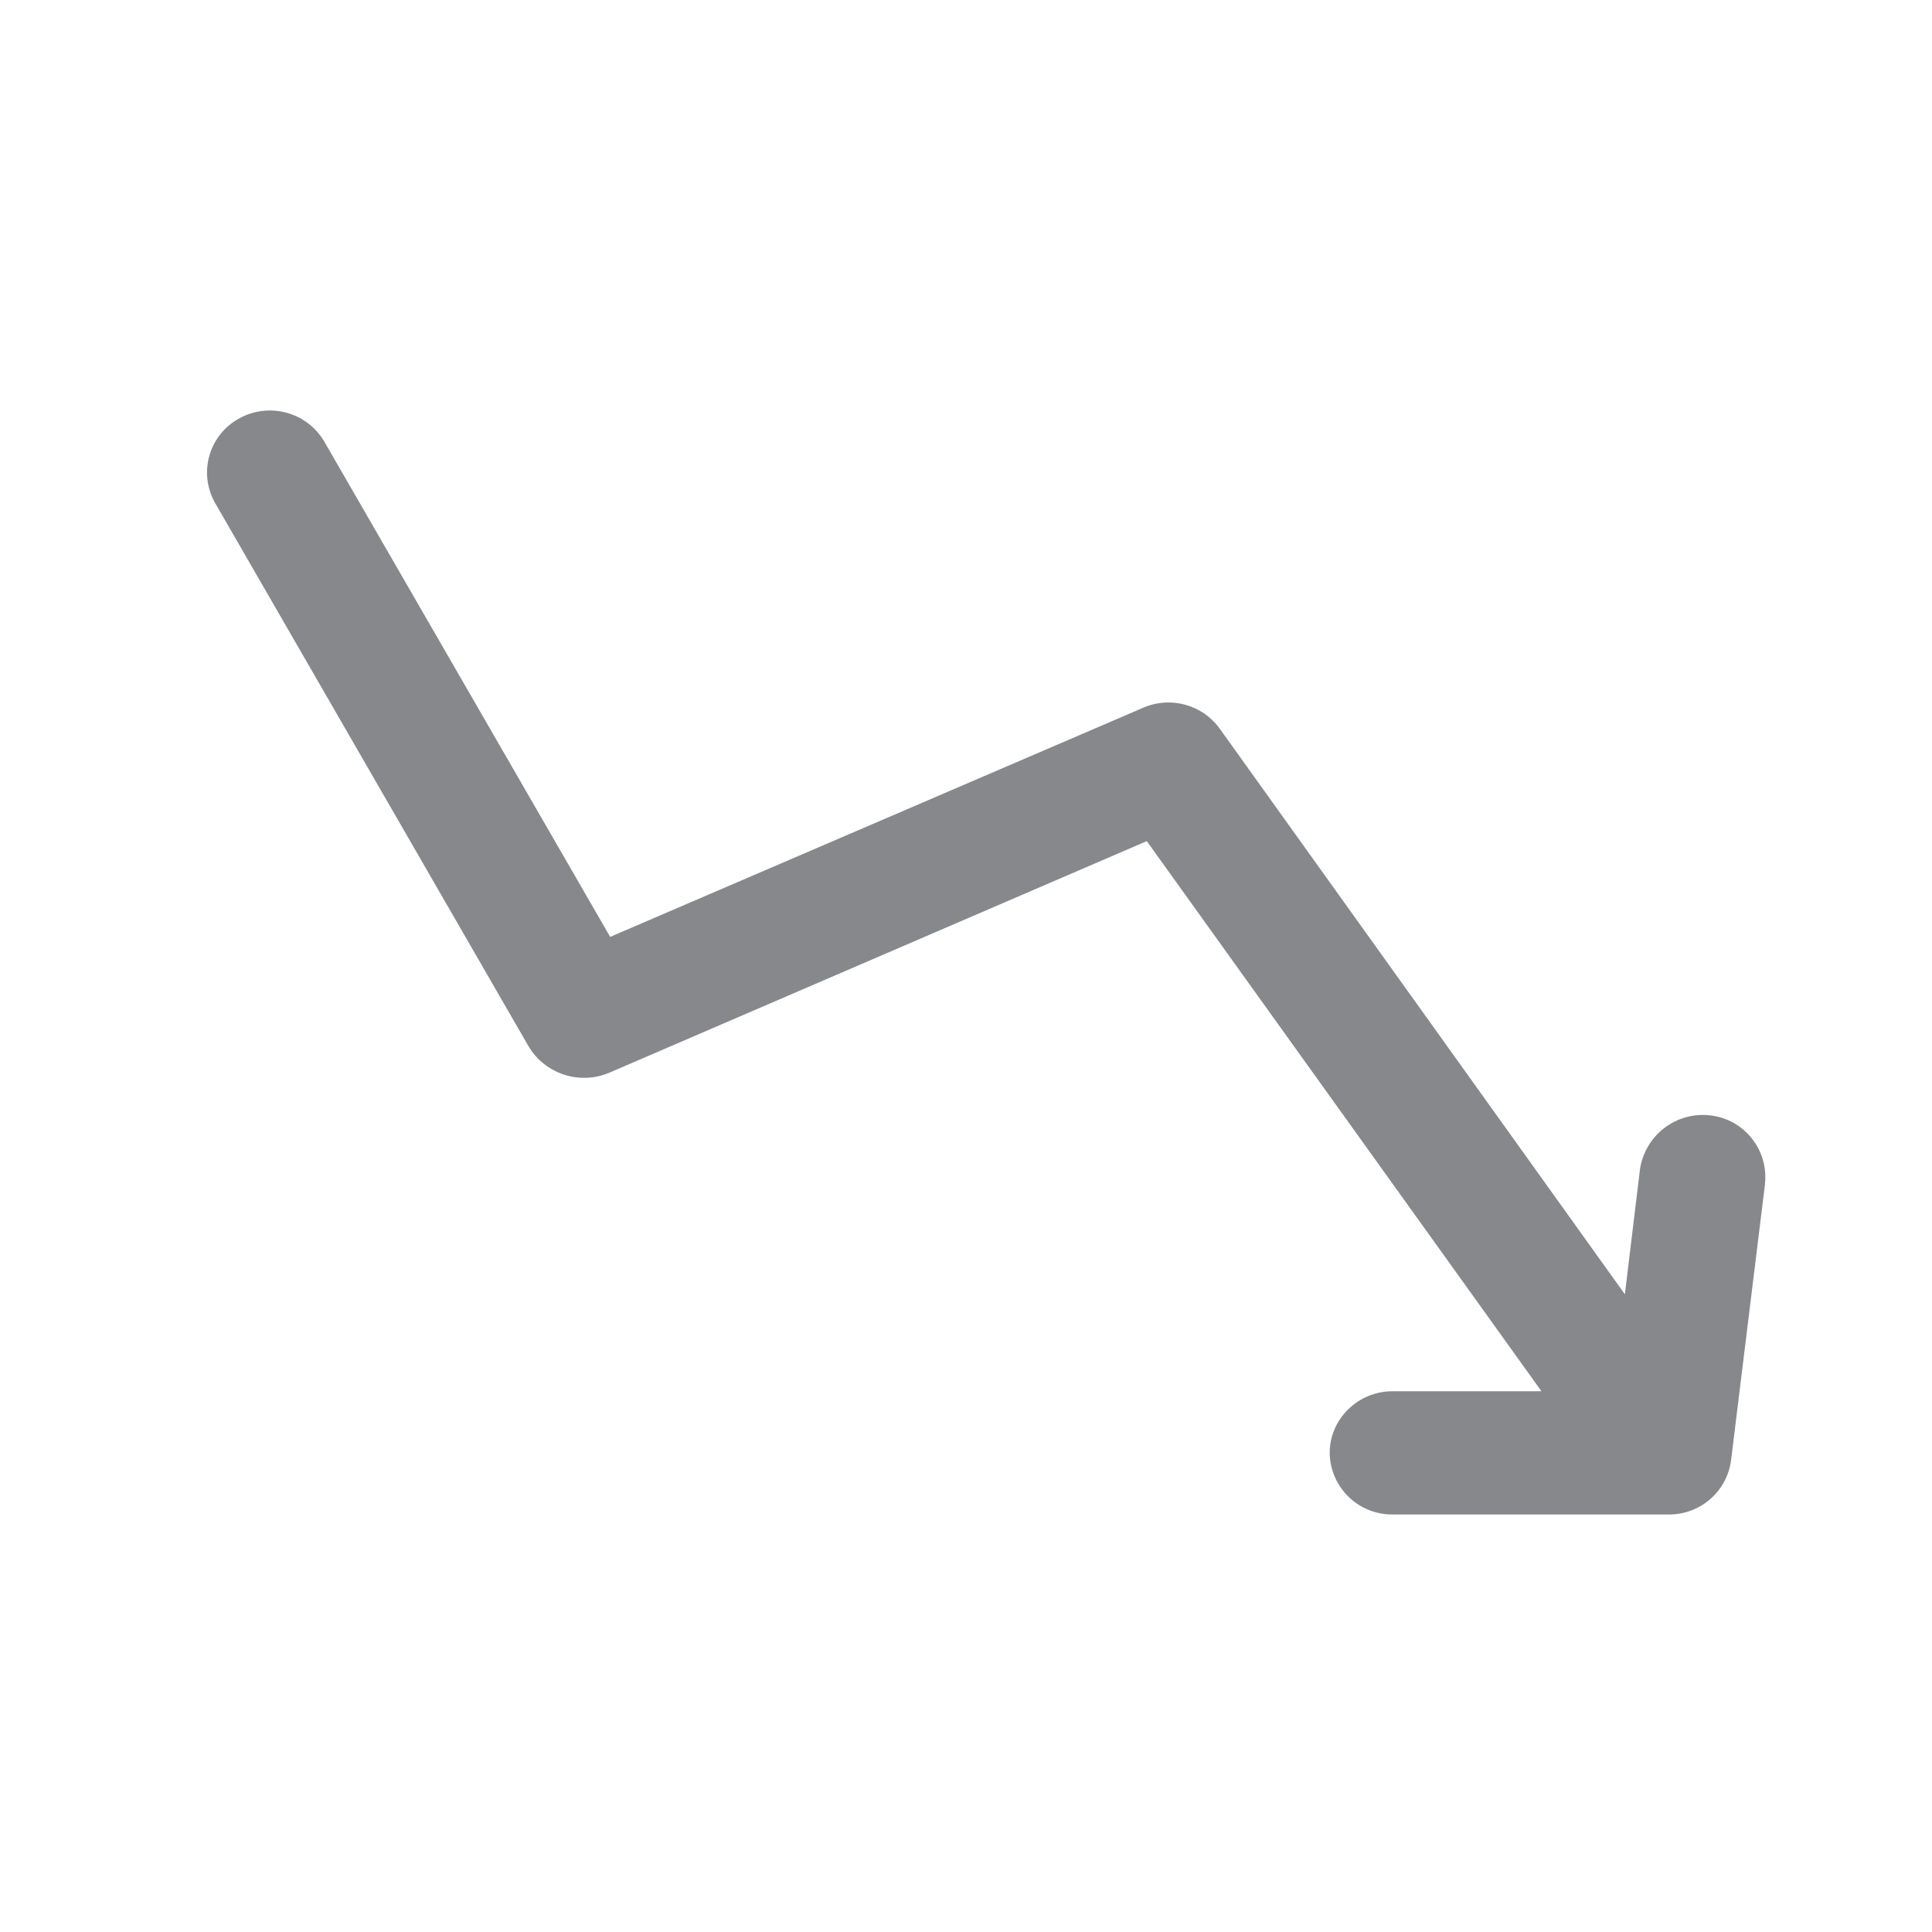 <svg width="28" height="28" viewBox="0 0 28 28" fill="none" xmlns="http://www.w3.org/2000/svg">
<path fill-rule="evenodd" clip-rule="evenodd" d="M25.579 17.167L25.088 21.162C25.03 21.615 24.641 21.952 24.185 21.949H20.181C19.683 21.952 19.278 21.554 19.271 21.056C19.271 20.564 19.683 20.163 20.181 20.163H22.34L16.62 12.19L8.827 15.548C8.397 15.728 7.899 15.564 7.661 15.165L3.117 7.289C2.873 6.858 3.024 6.315 3.454 6.071C3.457 6.068 3.461 6.068 3.464 6.065C3.901 5.824 4.45 5.971 4.701 6.402L8.843 13.578L16.566 10.258C16.961 10.085 17.424 10.21 17.677 10.56L23.549 18.758L23.767 16.952C23.838 16.457 24.288 16.107 24.786 16.165C25.277 16.219 25.634 16.666 25.579 17.158V17.167Z" fill="#86888C"/>
</svg>
